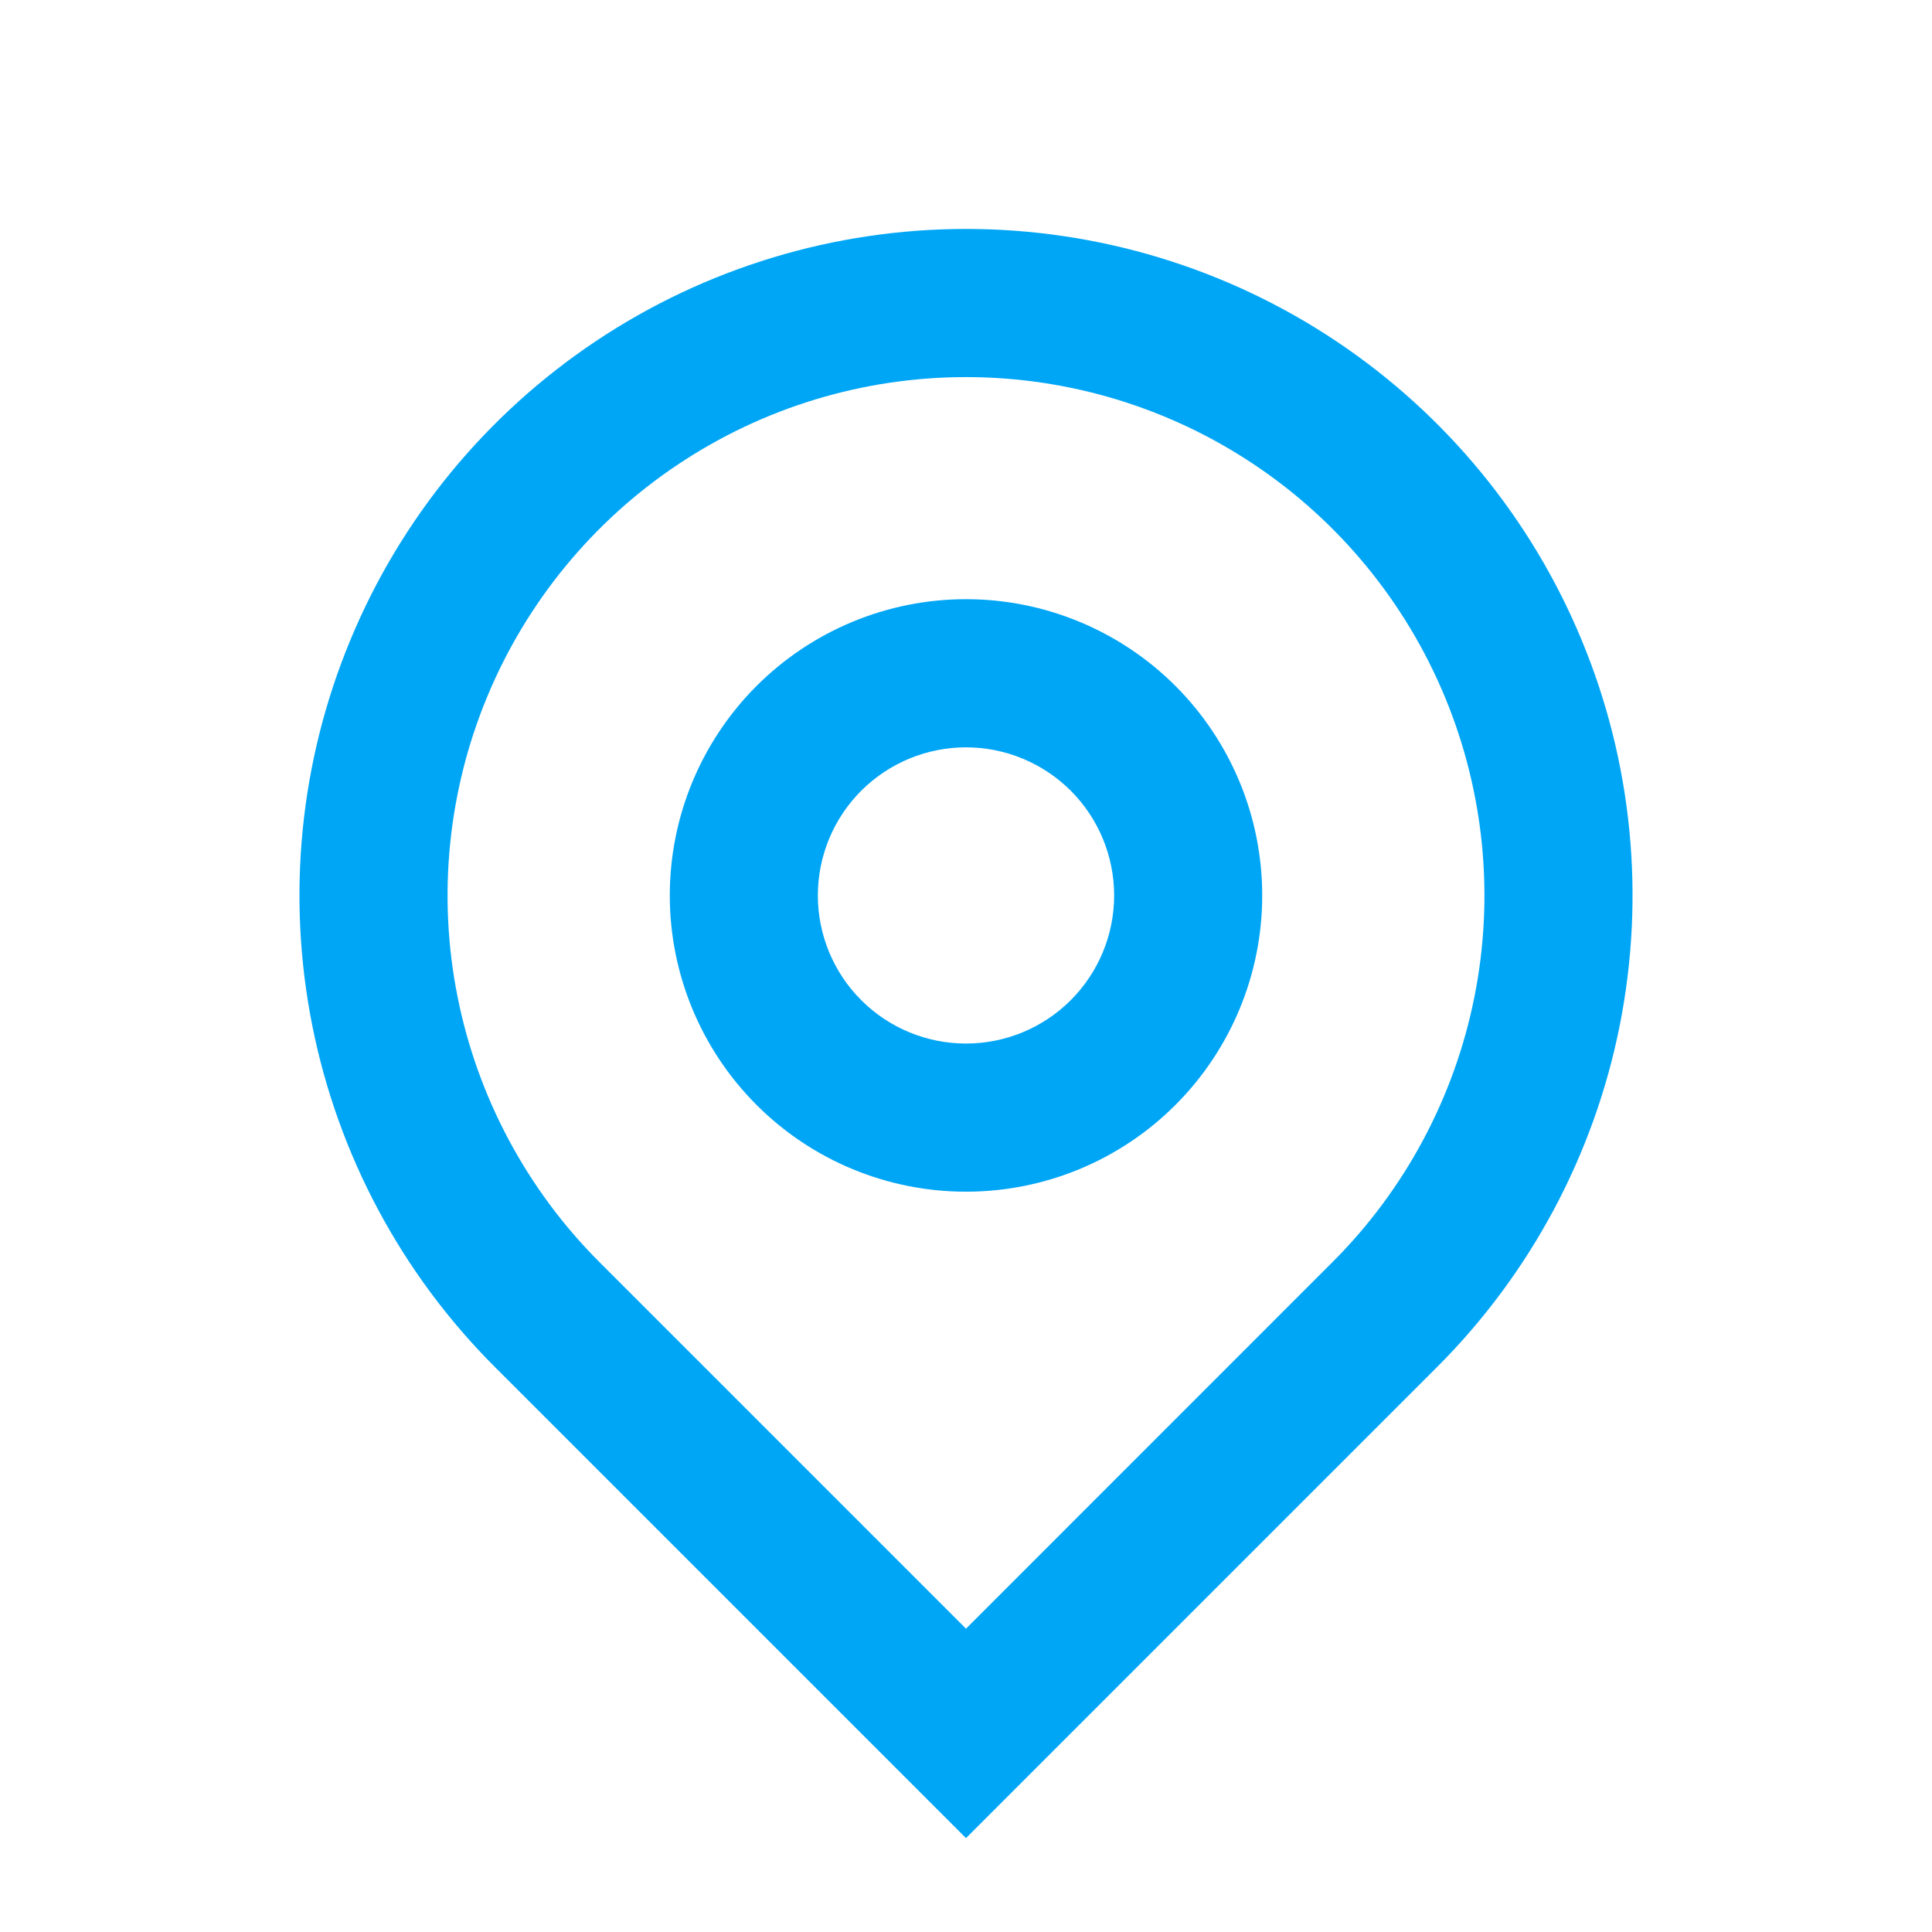 <svg width="22" height="22" viewBox="0 0 22 22" fill="none" xmlns="http://www.w3.org/2000/svg">
<g clip-path="url(#clip0_1_531)">
<path d="M11 18.546L15.174 14.371C16 13.546 16.562 12.494 16.79 11.349C17.018 10.204 16.901 9.017 16.454 7.938C16.007 6.859 15.25 5.937 14.28 5.289C13.309 4.64 12.168 4.294 11 4.294C9.832 4.294 8.691 4.64 7.72 5.289C6.749 5.937 5.993 6.859 5.546 7.938C5.099 9.017 4.982 10.204 5.21 11.349C5.438 12.494 6 13.546 6.825 14.371L11 18.546ZM11 20.931L5.633 15.564C4.571 14.502 3.849 13.15 3.556 11.678C3.263 10.205 3.413 8.679 3.988 7.292C4.562 5.905 5.535 4.72 6.783 3.886C8.031 3.052 9.499 2.607 11 2.607C12.501 2.607 13.969 3.052 15.217 3.886C16.465 4.72 17.438 5.905 18.012 7.292C18.587 8.679 18.737 10.205 18.444 11.678C18.151 13.15 17.428 14.502 16.367 15.564L11 20.931ZM11 11.883C11.447 11.883 11.876 11.706 12.193 11.389C12.509 11.073 12.687 10.644 12.687 10.197C12.687 9.749 12.509 9.32 12.193 9.004C11.876 8.688 11.447 8.51 11 8.51C10.553 8.51 10.124 8.688 9.807 9.004C9.491 9.32 9.313 9.749 9.313 10.197C9.313 10.644 9.491 11.073 9.807 11.389C10.124 11.706 10.553 11.883 11 11.883ZM11 13.57C10.105 13.57 9.247 13.215 8.615 12.582C7.982 11.949 7.627 11.091 7.627 10.197C7.627 9.302 7.982 8.444 8.615 7.811C9.247 7.179 10.105 6.823 11 6.823C11.895 6.823 12.753 7.179 13.385 7.811C14.018 8.444 14.373 9.302 14.373 10.197C14.373 11.091 14.018 11.949 13.385 12.582C12.753 13.215 11.895 13.57 11 13.57Z" fill="#00A6F6"/>
</g>
<defs>
<clipPath id="clip0_1_531">
<rect width="20.24" height="20.24" fill="white" transform="translate(0.88 0.92)"/>
</clipPath>
</defs>
</svg>
